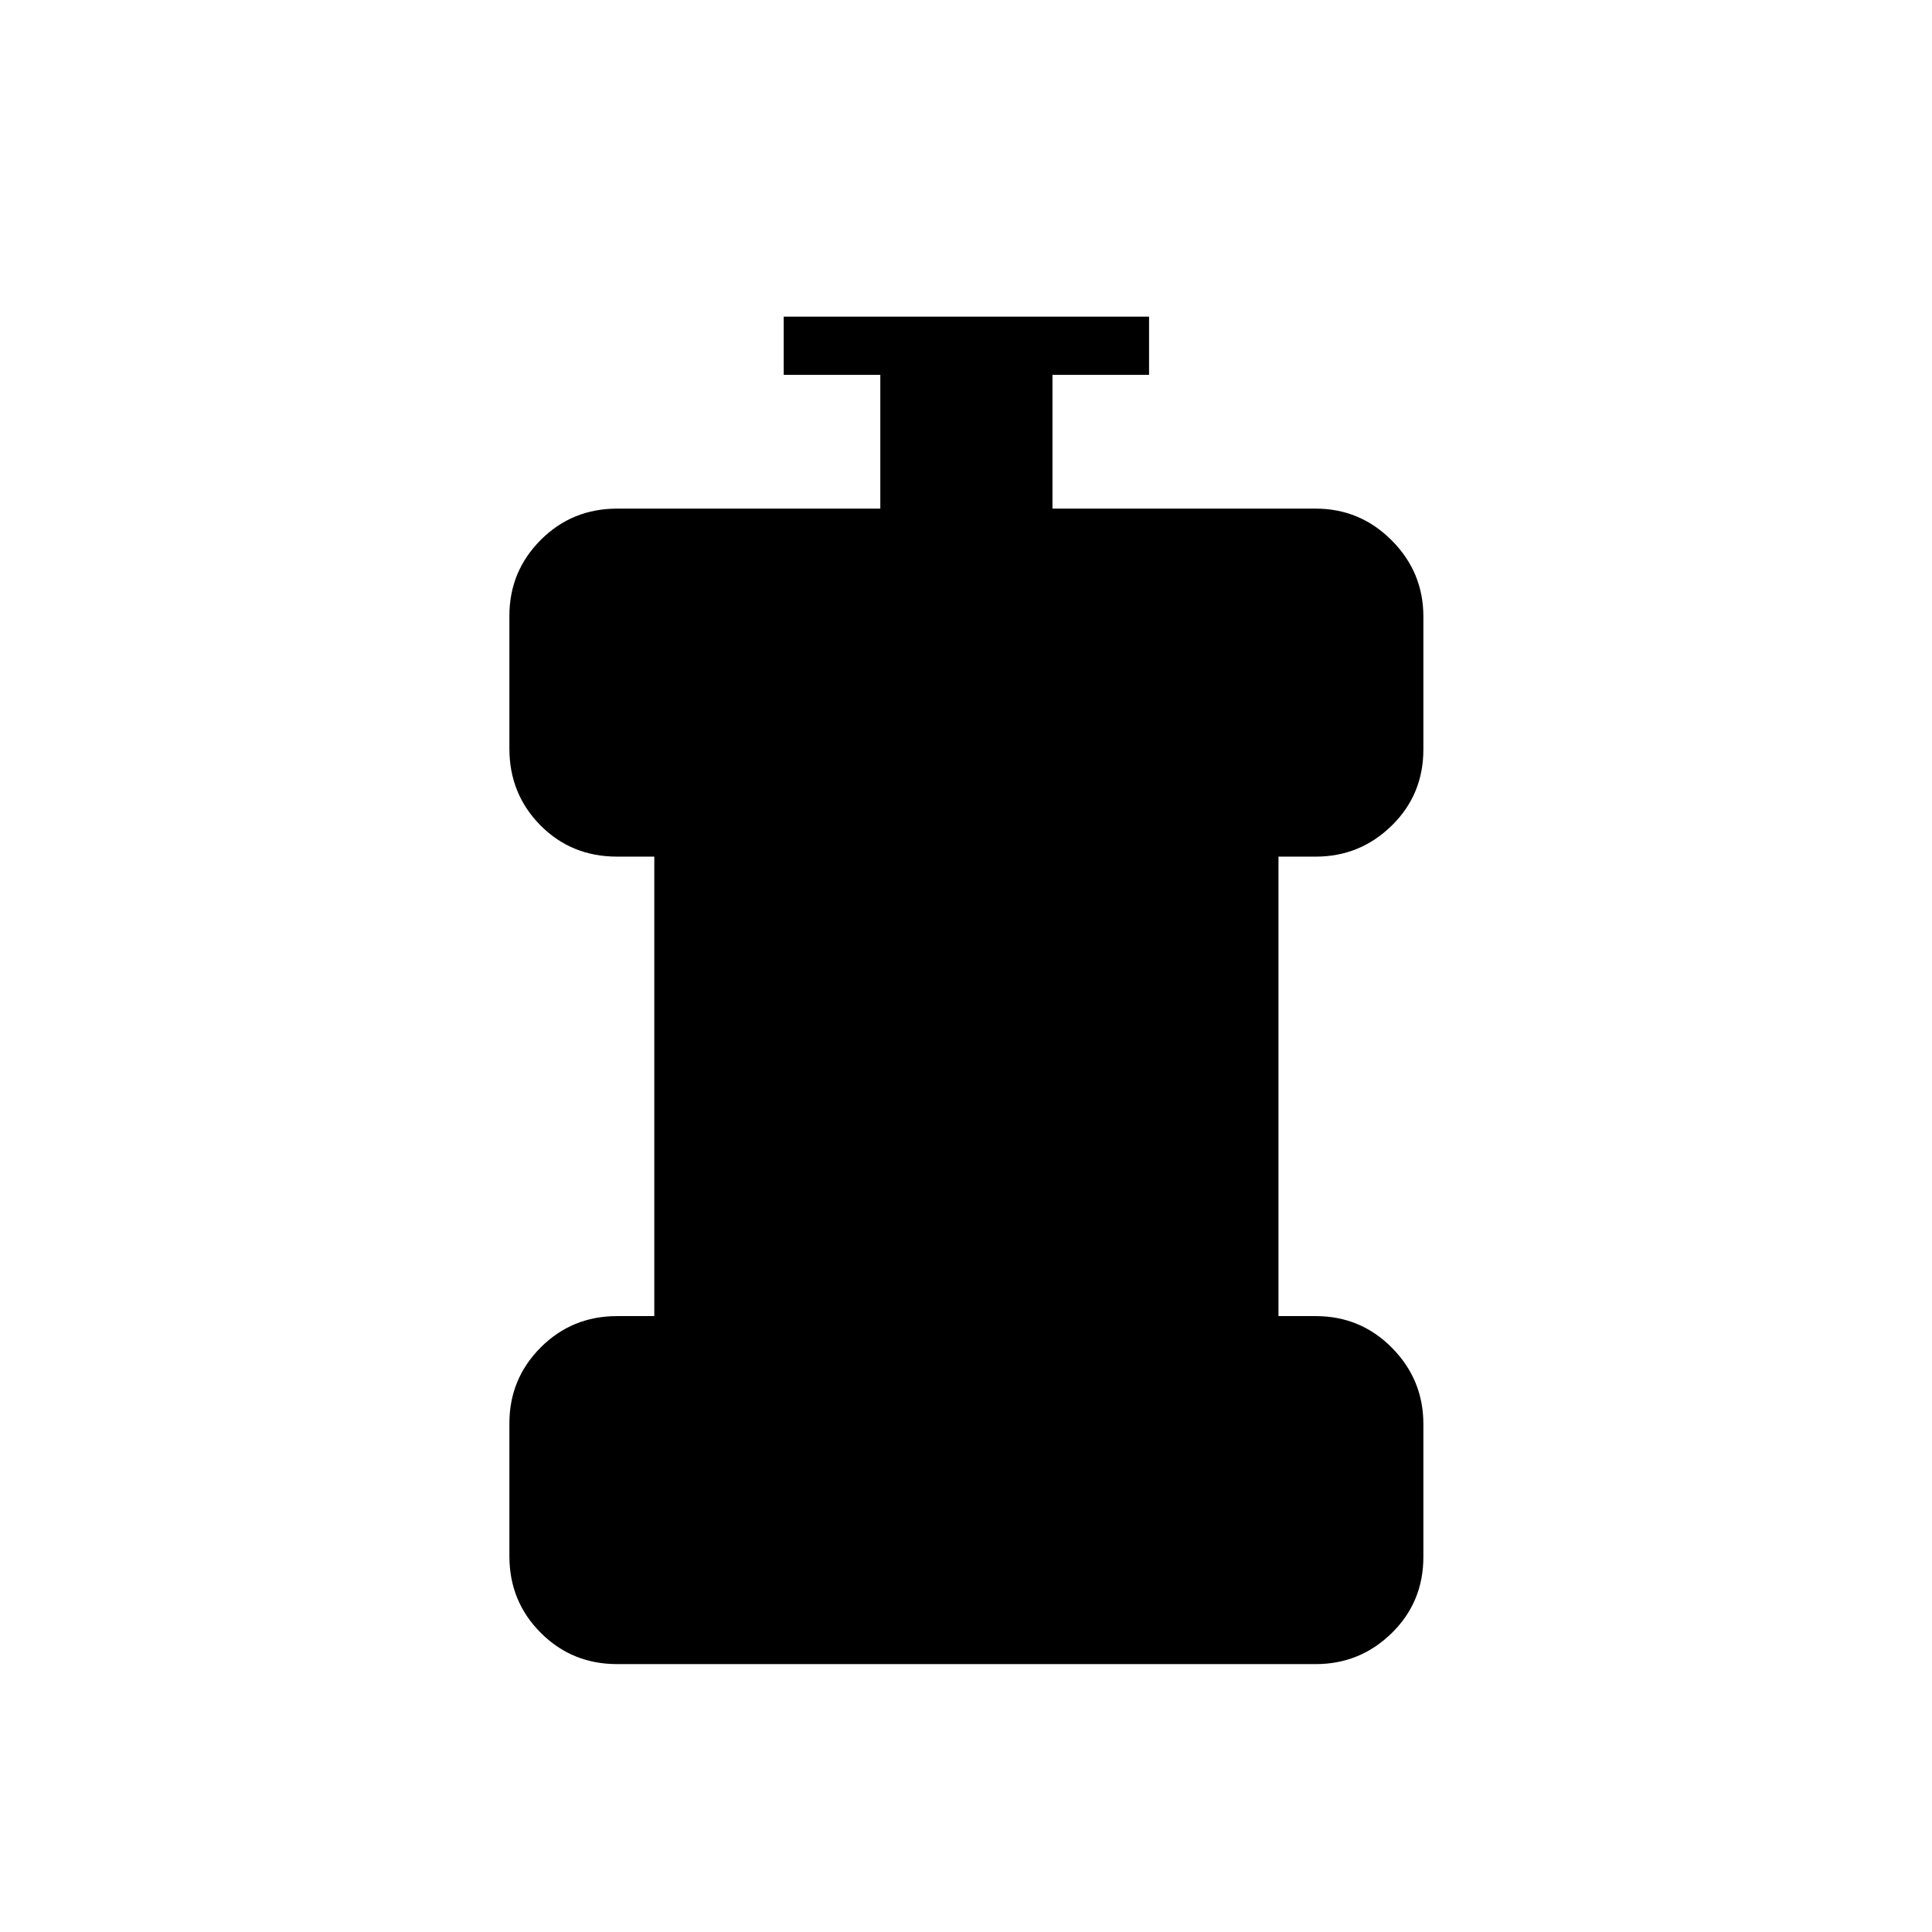 <svg xmlns="http://www.w3.org/2000/svg" height="20" viewBox="0 96 960 960" width="20"><path d="M306.654 922.885q-22.446 0-37.992-15.583-15.547-15.584-15.547-38.08v-65.971q0-22.112 15.547-37.701 15.546-15.588 37.992-15.588h18.461V521.654h-18.461q-22.745 0-38.142-15.583-15.397-15.584-15.397-38.08V402.02q0-22.111 15.547-37.7 15.546-15.589 37.992-15.589h130.769v-66.462h-48v-28.923h181.539v28.923h-48v66.462h130.769q22.061 0 37.799 15.775 15.739 15.776 15.739 37.887v65.971q0 22.497-15.739 37.893-15.738 15.397-37.799 15.397h-18.462v228.308h18.462q22.36 0 37.949 15.775 15.589 15.776 15.589 37.887v65.971q0 22.496-15.739 37.893-15.738 15.397-37.799 15.397H306.654Z"/></svg>